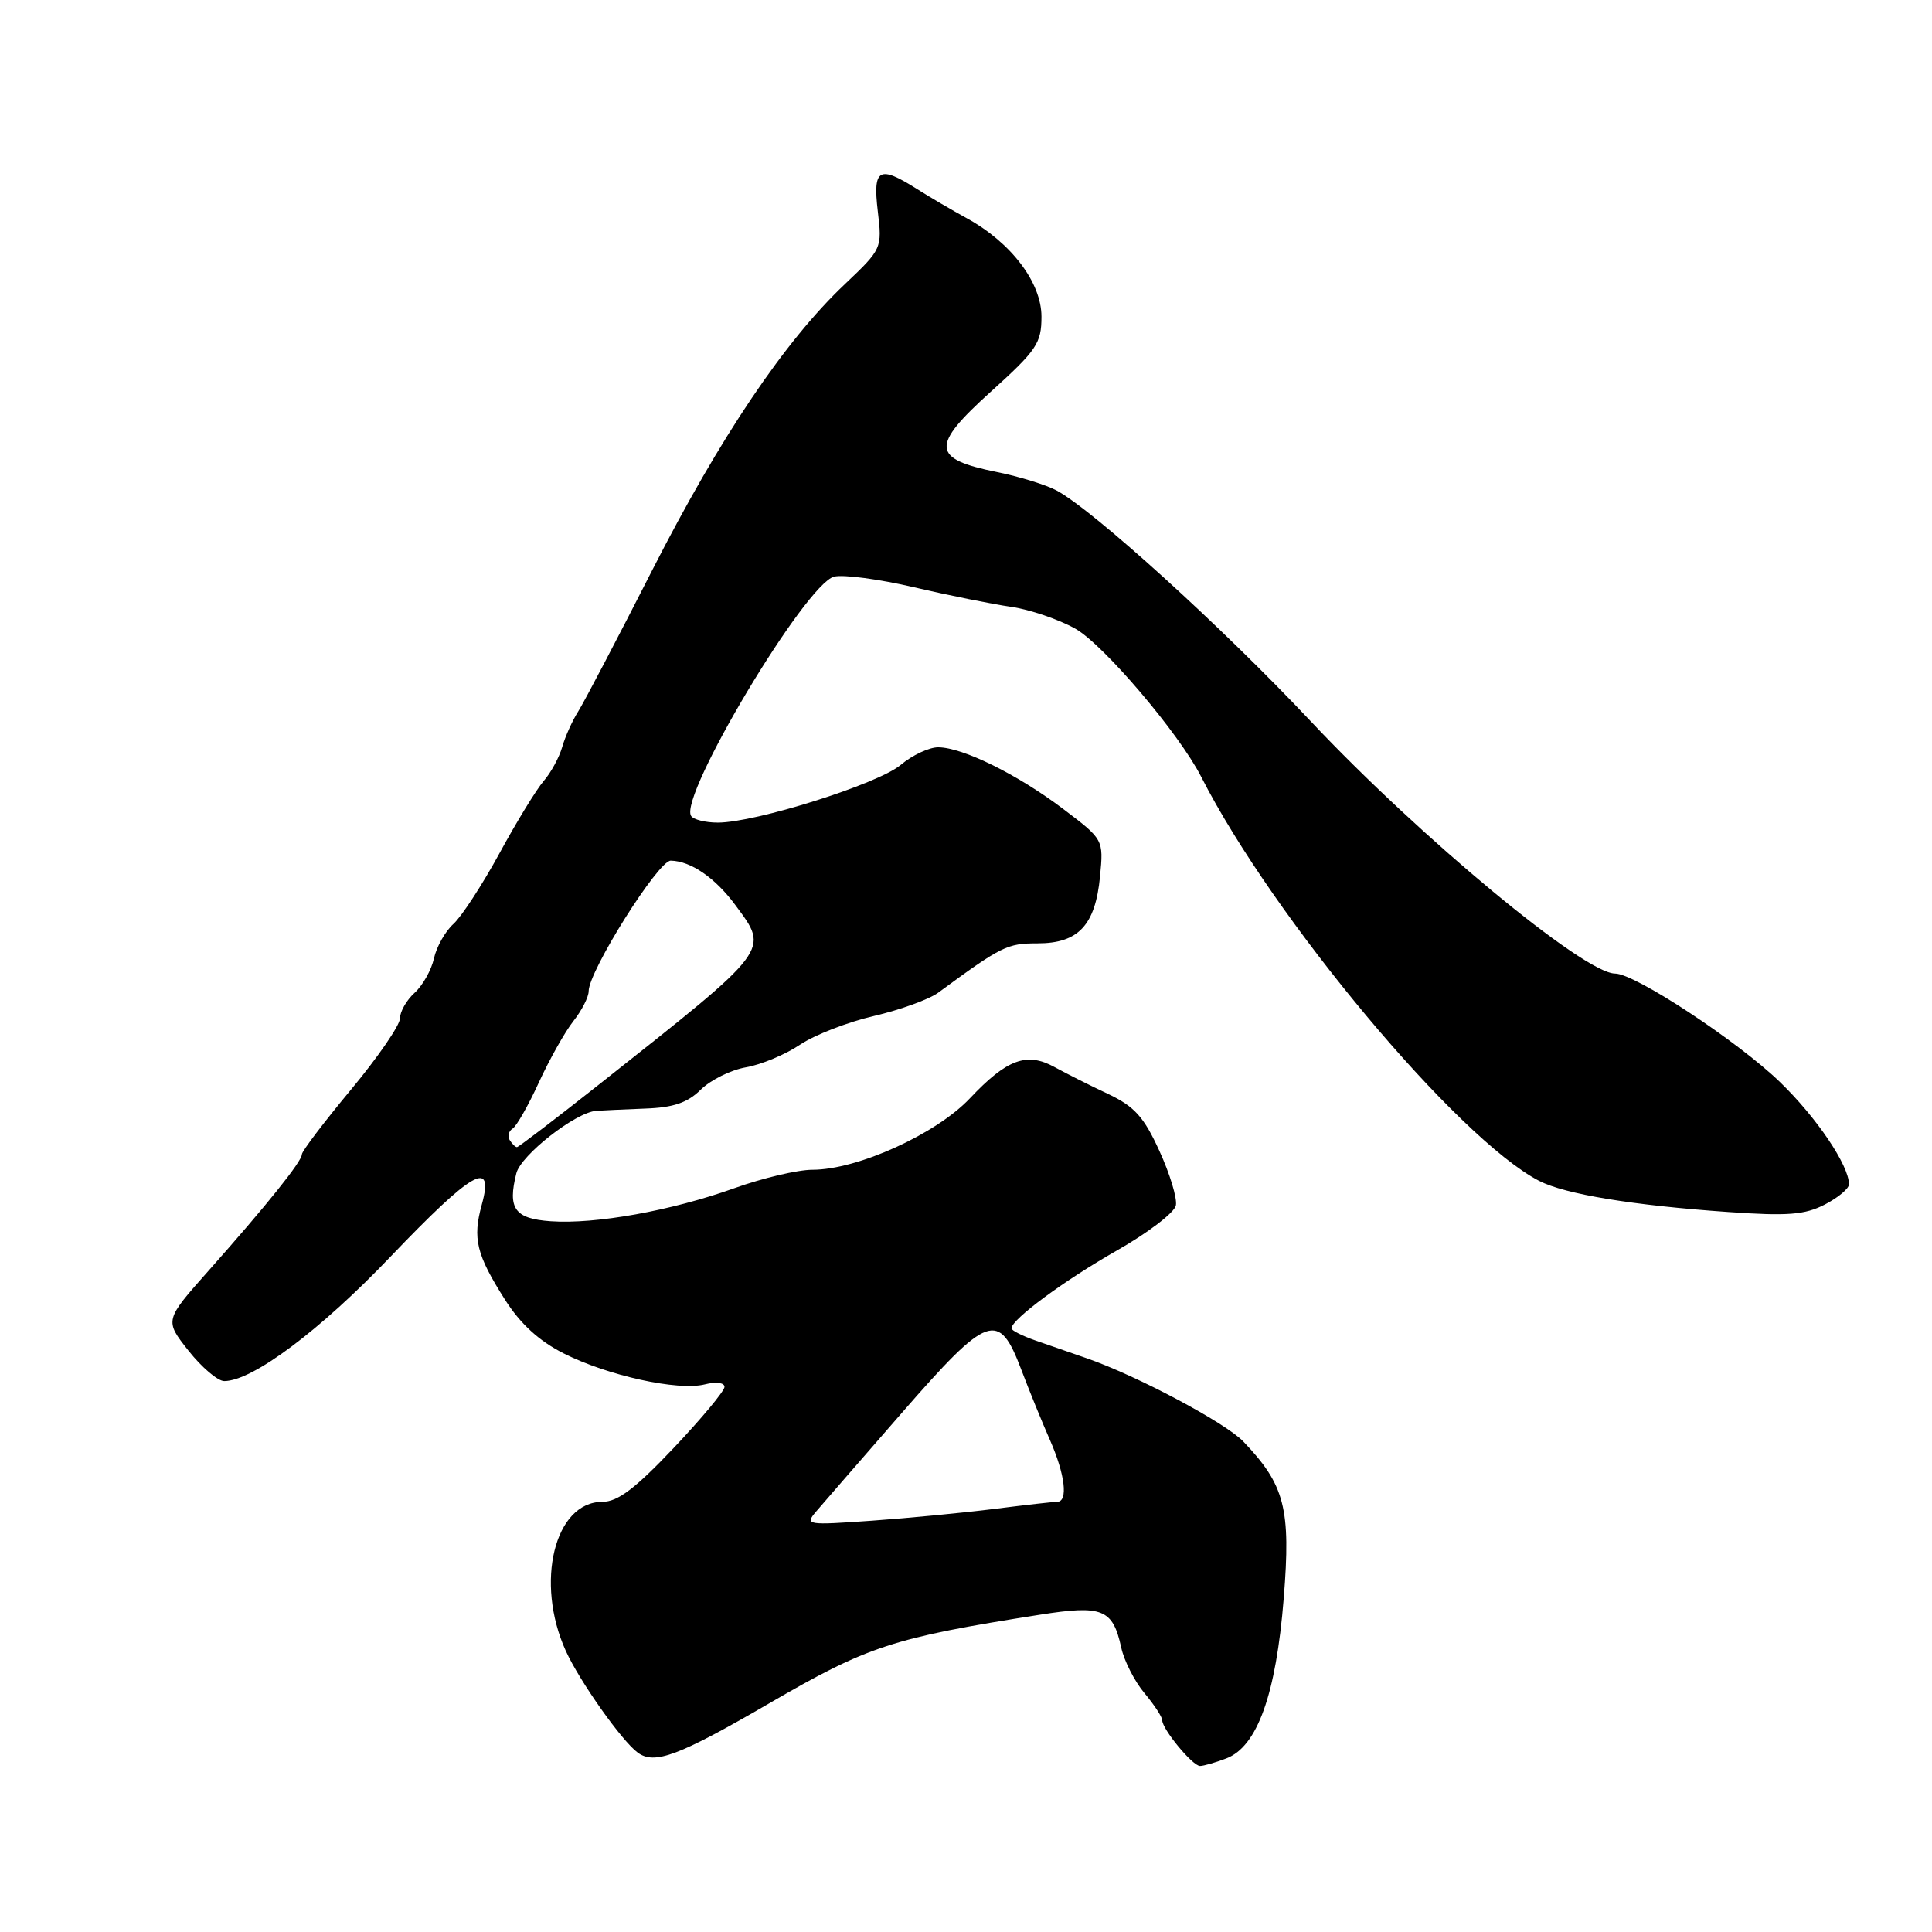 <?xml version="1.0" encoding="UTF-8" standalone="no"?>
<!DOCTYPE svg PUBLIC "-//W3C//DTD SVG 1.1//EN" "http://www.w3.org/Graphics/SVG/1.1/DTD/svg11.dtd" >
<svg xmlns="http://www.w3.org/2000/svg" xmlns:xlink="http://www.w3.org/1999/xlink" version="1.1" viewBox="0 0 256 256">
 <g >
 <path fill="currentColor"
d=" M 162.49 233.00 C 166.60 231.44 169.08 224.52 170.10 211.79 C 171.06 199.88 170.25 196.76 164.74 191.00 C 162.35 188.51 150.64 182.28 144.00 179.98 C 142.07 179.31 139.04 178.25 137.25 177.64 C 135.46 177.02 134.01 176.28 134.02 176.01 C 134.07 174.79 141.09 169.62 147.99 165.70 C 152.11 163.36 155.63 160.67 155.81 159.72 C 156.00 158.78 155.01 155.52 153.62 152.49 C 151.56 147.97 150.31 146.60 146.80 144.94 C 144.43 143.83 141.26 142.23 139.73 141.39 C 136.05 139.37 133.41 140.34 128.51 145.54 C 124.04 150.27 113.62 155.00 107.64 155.00 C 105.70 155.00 101.05 156.10 97.31 157.44 C 88.97 160.43 78.90 162.24 72.96 161.82 C 68.19 161.48 67.24 160.15 68.42 155.46 C 69.03 153.05 76.26 147.39 79.00 147.19 C 79.83 147.13 82.75 147.00 85.50 146.89 C 89.23 146.76 91.10 146.12 92.86 144.38 C 94.16 143.10 96.86 141.76 98.86 141.42 C 100.86 141.07 104.08 139.73 106.00 138.43 C 107.92 137.14 112.34 135.42 115.81 134.62 C 119.28 133.81 123.11 132.42 124.31 131.54 C 132.74 125.35 133.44 125.00 137.49 125.00 C 142.90 125.00 145.14 122.59 145.76 116.13 C 146.23 111.24 146.23 111.24 140.85 107.17 C 134.81 102.61 127.59 99.05 124.33 99.02 C 123.13 99.01 120.88 100.06 119.33 101.37 C 116.31 103.89 100.11 109.00 95.12 109.00 C 93.47 109.00 91.87 108.60 91.57 108.11 C 89.94 105.47 106.75 77.35 110.52 76.41 C 111.72 76.10 116.49 76.74 121.10 77.81 C 125.72 78.89 131.53 80.06 134.00 80.41 C 136.47 80.77 140.29 82.07 142.48 83.30 C 146.23 85.41 156.23 97.18 159.16 102.92 C 168.69 121.64 193.15 150.89 203.94 156.47 C 207.37 158.24 216.36 159.72 229.04 160.60 C 236.89 161.15 239.15 160.97 241.79 159.61 C 243.56 158.70 245.00 157.49 245.00 156.93 C 245.00 154.42 240.71 148.06 235.83 143.35 C 230.22 137.94 216.64 129.00 214.01 129.00 C 209.90 129.00 188.19 110.99 173.64 95.53 C 161.96 83.11 144.90 67.62 140.00 64.99 C 138.62 64.25 135.07 63.15 132.10 62.55 C 123.42 60.80 123.29 59.12 131.26 51.93 C 137.38 46.40 138.00 45.48 138.00 41.96 C 138.00 37.43 133.97 32.13 128.09 28.91 C 126.12 27.83 123.15 26.09 121.50 25.04 C 116.47 21.86 115.64 22.32 116.31 27.98 C 116.90 32.92 116.86 32.99 111.94 37.66 C 103.98 45.19 95.44 57.87 86.43 75.54 C 81.82 84.60 77.40 93.02 76.62 94.26 C 75.84 95.49 74.88 97.62 74.49 99.00 C 74.09 100.38 72.99 102.40 72.03 103.50 C 71.08 104.60 68.44 108.91 66.18 113.07 C 63.91 117.23 61.17 121.44 60.09 122.42 C 59.00 123.40 57.84 125.46 57.50 127.00 C 57.16 128.54 56.01 130.58 54.94 131.55 C 53.87 132.52 53.00 134.04 53.00 134.94 C 53.00 135.83 50.08 140.09 46.50 144.39 C 42.93 148.69 40.00 152.54 40.00 152.96 C 40.00 153.89 35.39 159.64 27.65 168.36 C 21.80 174.95 21.80 174.95 24.98 178.98 C 26.73 181.19 28.86 183.00 29.71 183.00 C 33.45 183.00 42.42 176.29 51.76 166.50 C 62.61 155.15 65.53 153.48 63.84 159.62 C 62.60 164.11 63.12 166.24 66.91 172.21 C 68.96 175.43 71.42 177.68 74.70 179.34 C 80.54 182.29 89.84 184.33 93.39 183.44 C 94.88 183.06 96.00 183.21 96.00 183.77 C 96.00 184.31 92.96 187.96 89.25 191.88 C 84.16 197.25 81.84 199.00 79.82 199.00 C 73.48 199.00 70.86 209.68 74.97 218.75 C 76.81 222.79 82.38 230.67 84.50 232.23 C 86.73 233.87 89.91 232.68 101.93 225.70 C 115.01 218.10 118.26 217.03 137.78 213.96 C 146.09 212.65 147.45 213.20 148.57 218.32 C 148.95 220.07 150.33 222.77 151.63 224.33 C 152.93 225.88 154.00 227.51 154.00 227.94 C 154.00 229.13 158.02 234.00 159.01 234.00 C 159.48 234.00 161.05 233.55 162.49 233.00 Z  M 108.11 200.32 C 108.96 199.32 114.09 193.42 119.51 187.20 C 130.94 174.09 132.34 173.59 135.33 181.50 C 136.37 184.25 138.07 188.42 139.11 190.78 C 141.14 195.38 141.57 199.00 140.07 199.00 C 139.56 199.00 135.85 199.42 131.82 199.93 C 127.80 200.44 120.46 201.15 115.53 201.50 C 106.93 202.11 106.63 202.07 108.11 200.32 Z  M 67.54 151.07 C 67.23 150.56 67.40 149.87 67.92 149.55 C 68.44 149.23 70.01 146.47 71.40 143.43 C 72.80 140.39 74.85 136.73 75.97 135.31 C 77.09 133.89 78.00 132.11 78.00 131.34 C 78.00 128.68 87.23 114.00 88.88 114.04 C 91.55 114.09 94.80 116.34 97.47 119.97 C 101.94 126.01 102.23 125.62 79.69 143.45 C 73.75 148.15 68.71 152.00 68.50 152.00 C 68.29 152.00 67.86 151.58 67.54 151.07 Z "/>
</g>
</svg>